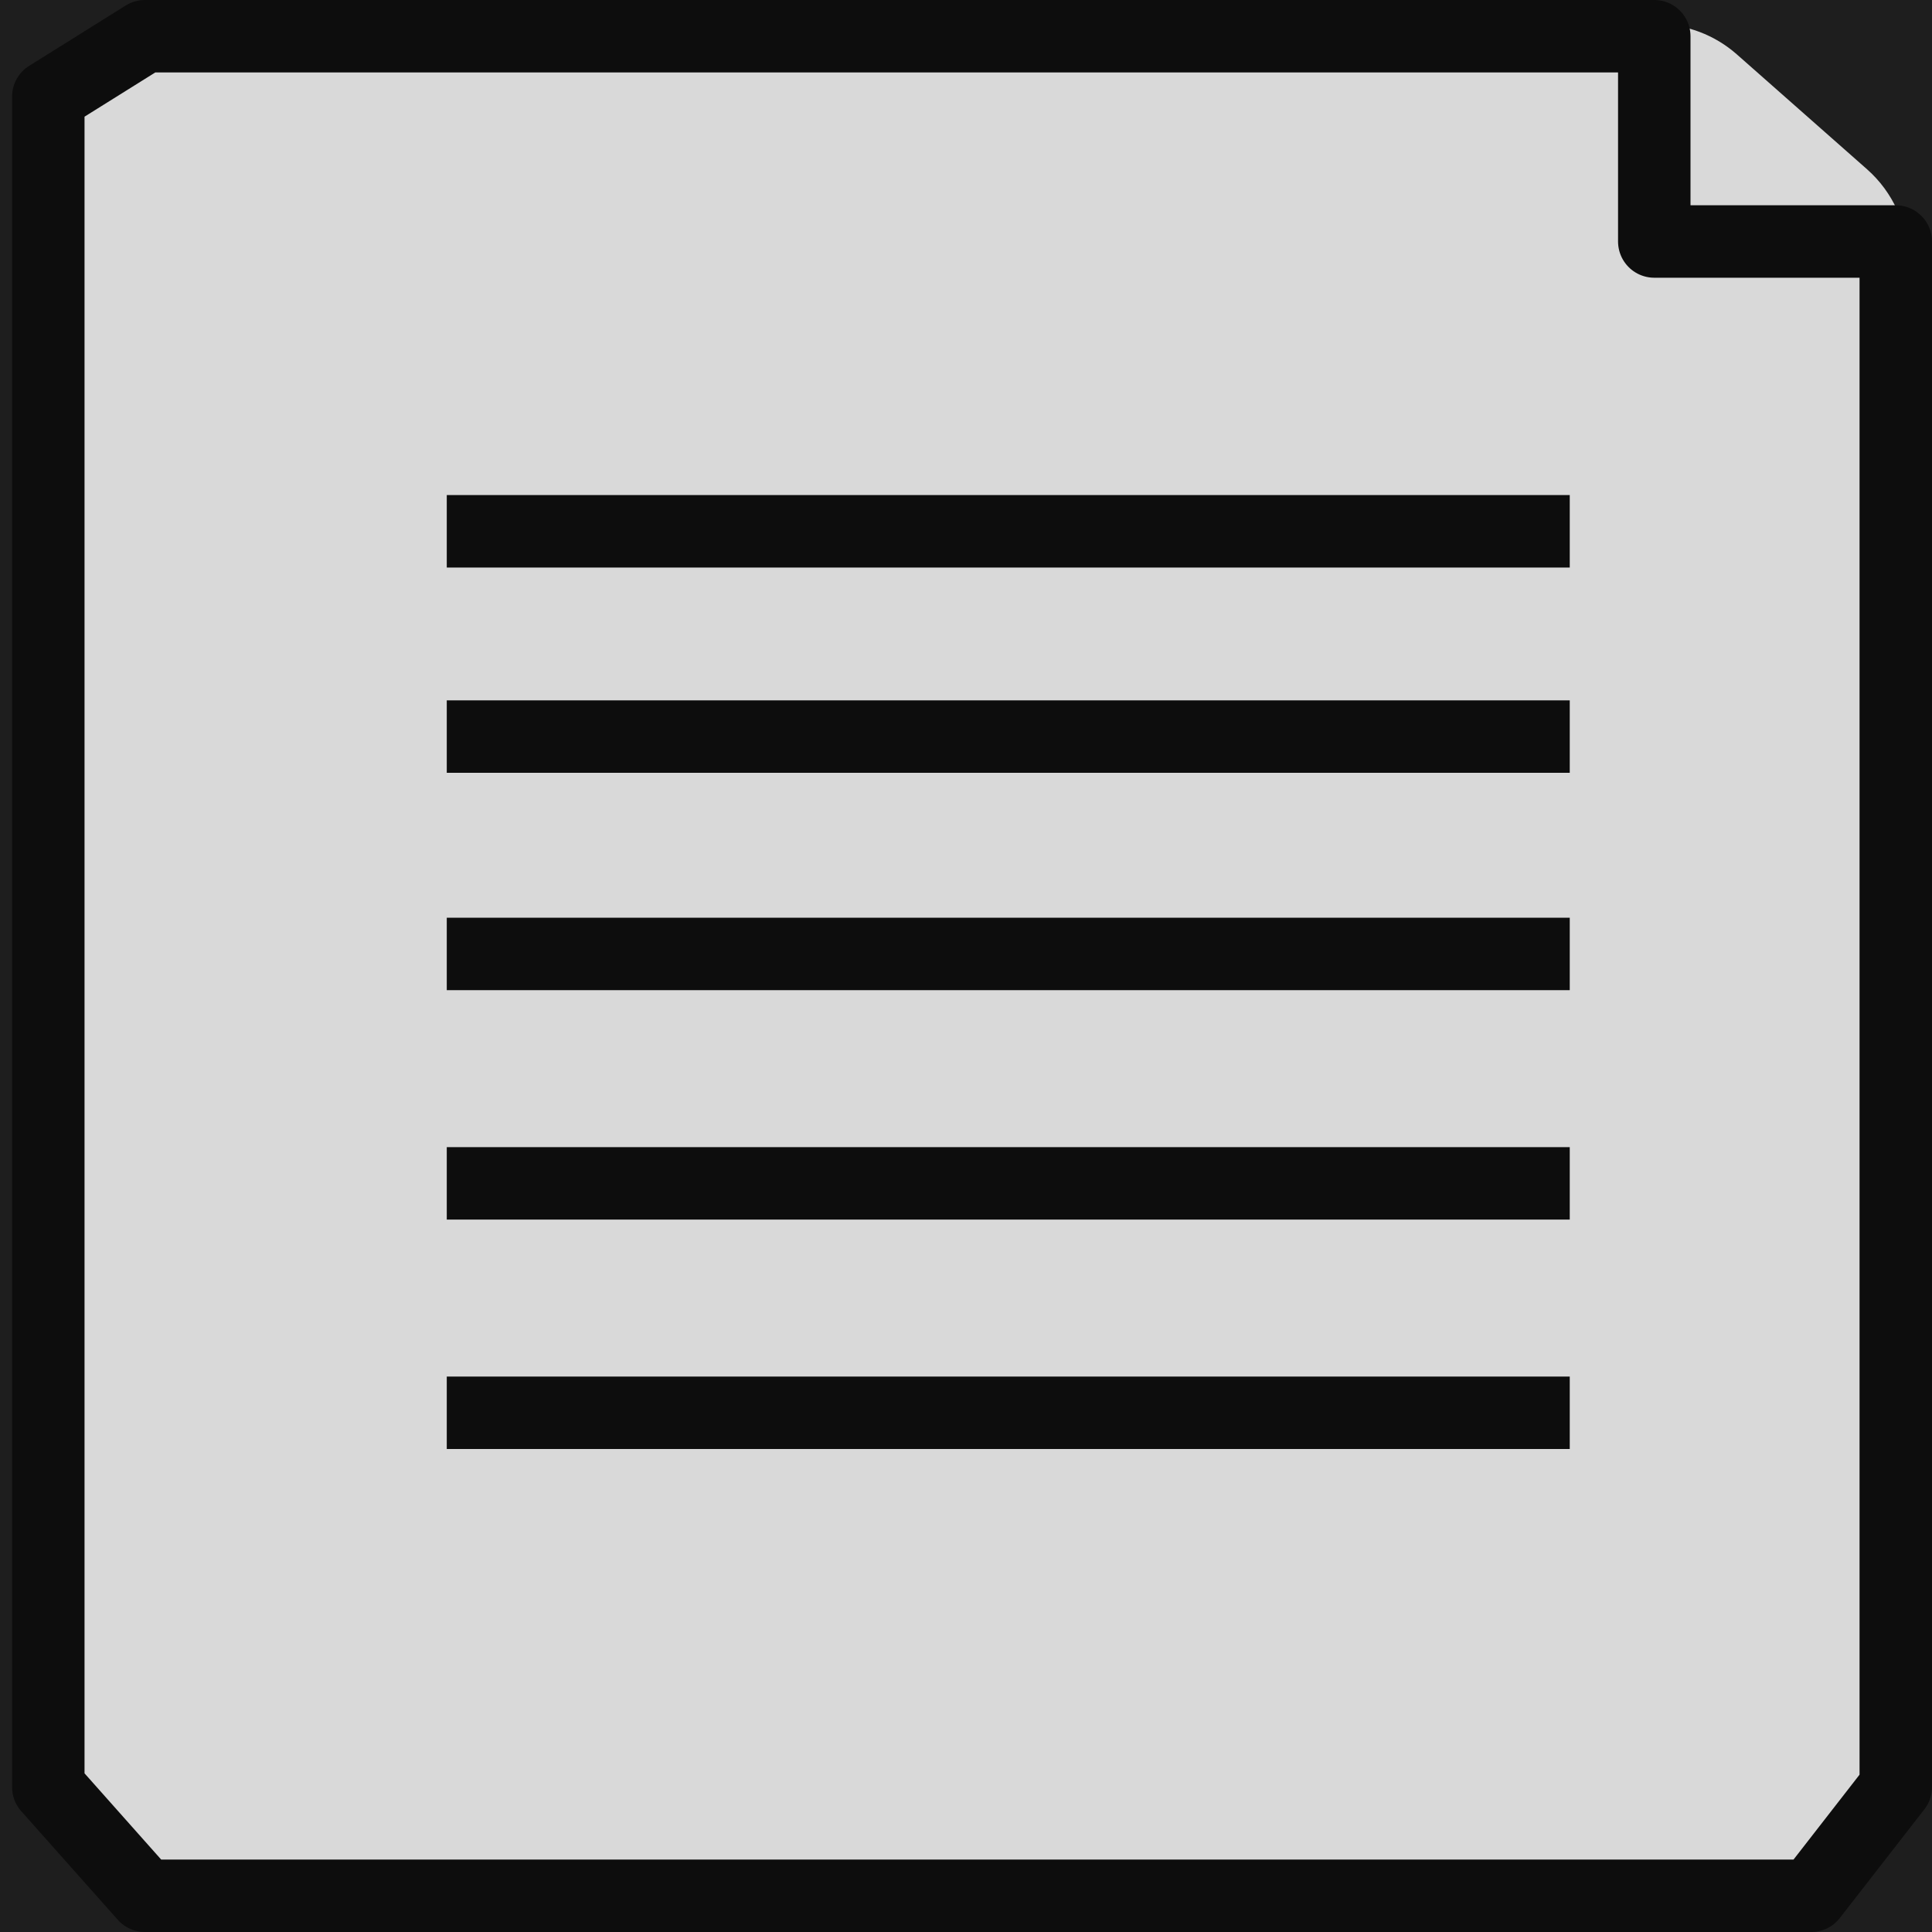 <svg width="80" height="80" viewBox="0 0 80 80" fill="none" xmlns="http://www.w3.org/2000/svg">
<rect width="80" height="80" fill="#1E1E1E"/>
<path fill-rule="evenodd" clip-rule="evenodd" d="M2 73C2 75.761 4.239 78 7 78H74C76.761 78 79 75.761 79 73V10.756C79 9.322 78.384 7.956 77.308 7.007L71.918 2.251C71.004 1.445 69.828 1 68.609 1H7C4.239 1 2 3.239 2 6V73Z" fill="#D9D9D9"/>
<path d="M68.5 10V1.5H6L2 4V74L6 78.5H75L78.5 74V10H68.5Z" stroke="#0D0D0D" stroke-width="3" stroke-linejoin="round"/>
<path d="M18.5 22H65M18.5 39.5H65M18.5 58.5H65M18.5 49H65M18.5 30.5H65" stroke="#0D0D0D" stroke-width="3" stroke-linejoin="round"/>
</svg>
